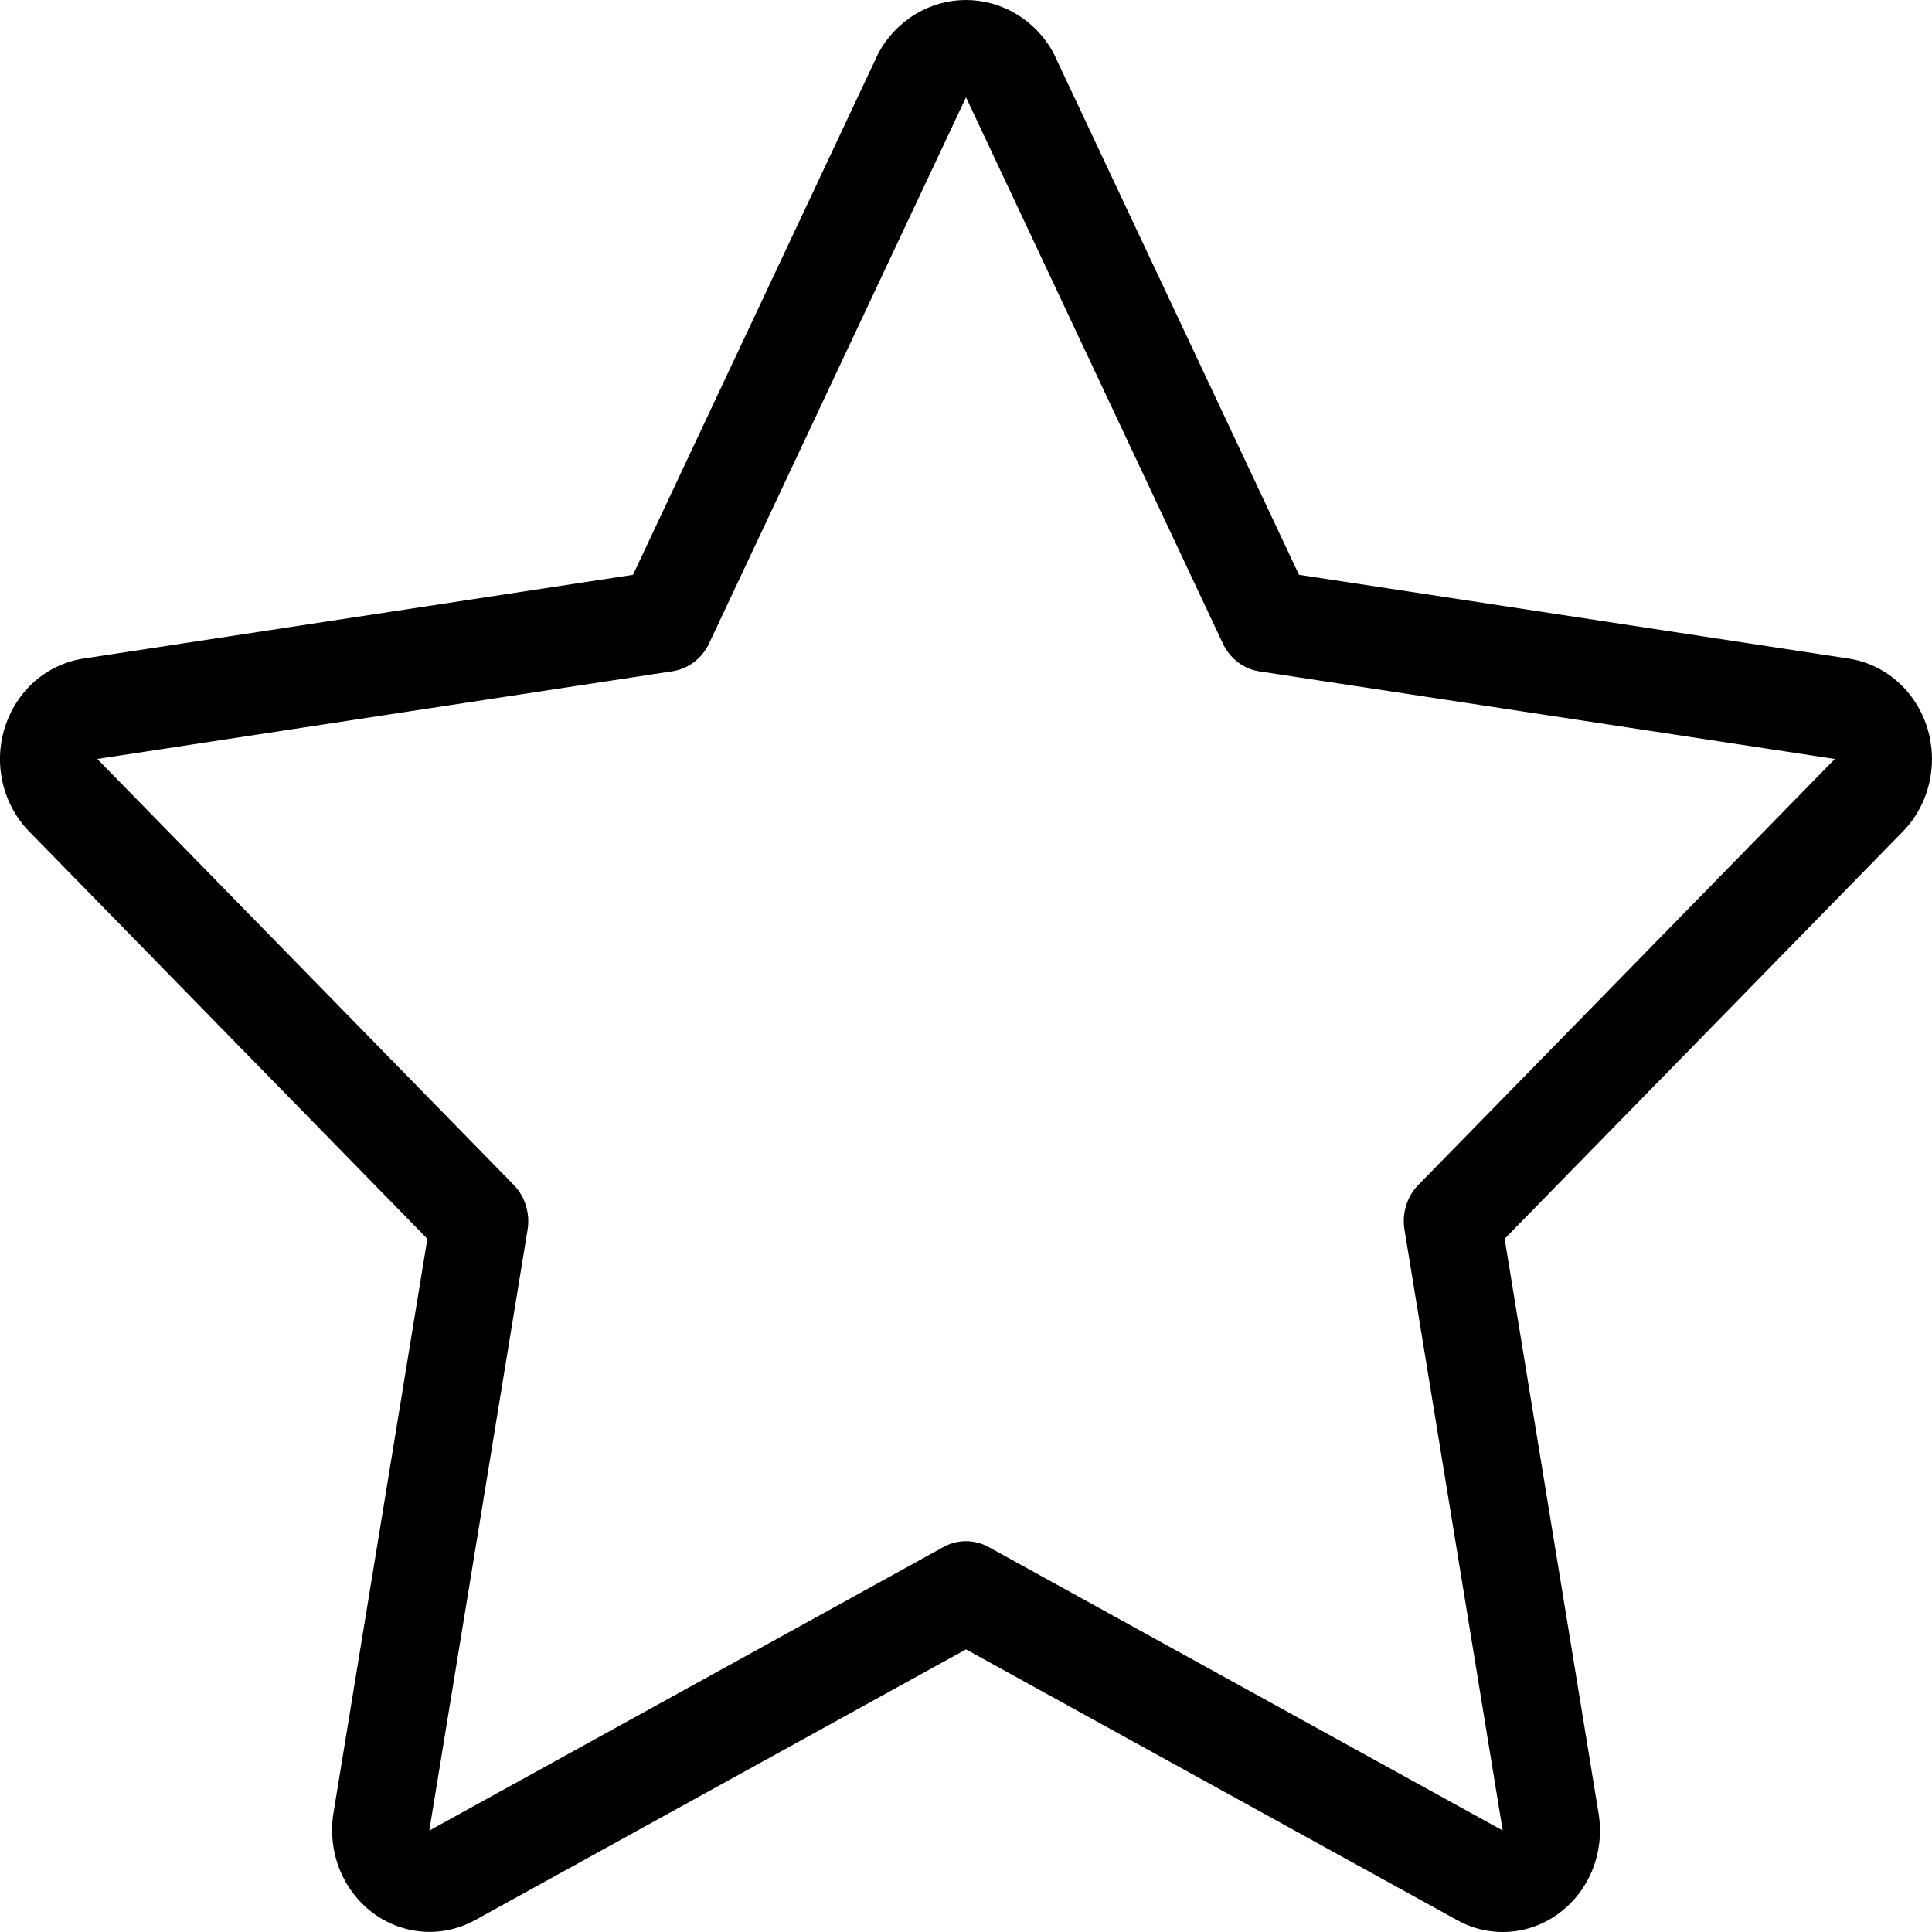 <svg width="25" height="25" viewBox="0 0 25 25" fill="none" xmlns="http://www.w3.org/2000/svg">
<path d="M24.986 10.014C25.011 9.843 25.002 9.669 24.962 9.502C24.922 9.334 24.85 9.177 24.751 9.038C24.652 8.899 24.528 8.783 24.386 8.694C24.244 8.606 24.087 8.547 23.923 8.522L16.809 7.438L13.629 0.679C13.515 0.472 13.35 0.301 13.152 0.182C12.953 0.063 12.728 -0 12.499 2.11377e-07C12.27 0 12.046 0.063 11.847 0.182C11.649 0.302 11.484 0.474 11.37 0.68L8.191 7.438L1.078 8.522C0.846 8.558 0.628 8.66 0.448 8.817C0.269 8.975 0.135 9.182 0.062 9.415C-0.011 9.647 -0.02 9.896 0.036 10.134C0.092 10.372 0.21 10.589 0.378 10.76L5.53 16.03L4.314 23.467C4.276 23.709 4.303 23.956 4.392 24.183C4.481 24.409 4.629 24.605 4.819 24.749C5.009 24.892 5.233 24.977 5.467 24.995C5.701 25.013 5.935 24.962 6.143 24.849L12.5 21.343L18.856 24.847C19.064 24.962 19.298 25.014 19.532 24.997C19.767 24.98 19.992 24.895 20.182 24.751C20.372 24.608 20.521 24.412 20.61 24.185C20.699 23.958 20.725 23.71 20.686 23.469L19.47 16.03L24.624 10.759C24.819 10.558 24.947 10.297 24.986 10.014ZM18.354 15.332C18.281 15.406 18.227 15.498 18.195 15.599C18.164 15.7 18.157 15.807 18.174 15.911L19.445 23.687L12.794 20.019C12.703 19.969 12.602 19.943 12.5 19.943C12.398 19.943 12.297 19.969 12.207 20.019L5.555 23.688L6.827 15.911C6.844 15.807 6.836 15.7 6.805 15.599C6.774 15.498 6.719 15.406 6.647 15.332L1.259 9.821L8.701 8.686C8.802 8.671 8.899 8.63 8.981 8.567C9.064 8.504 9.131 8.421 9.176 8.325L12.5 1.259L15.824 8.327C15.869 8.423 15.936 8.506 16.018 8.569C16.101 8.632 16.198 8.673 16.299 8.688L23.743 9.821L18.354 15.332Z" fill="black"/>
</svg>
